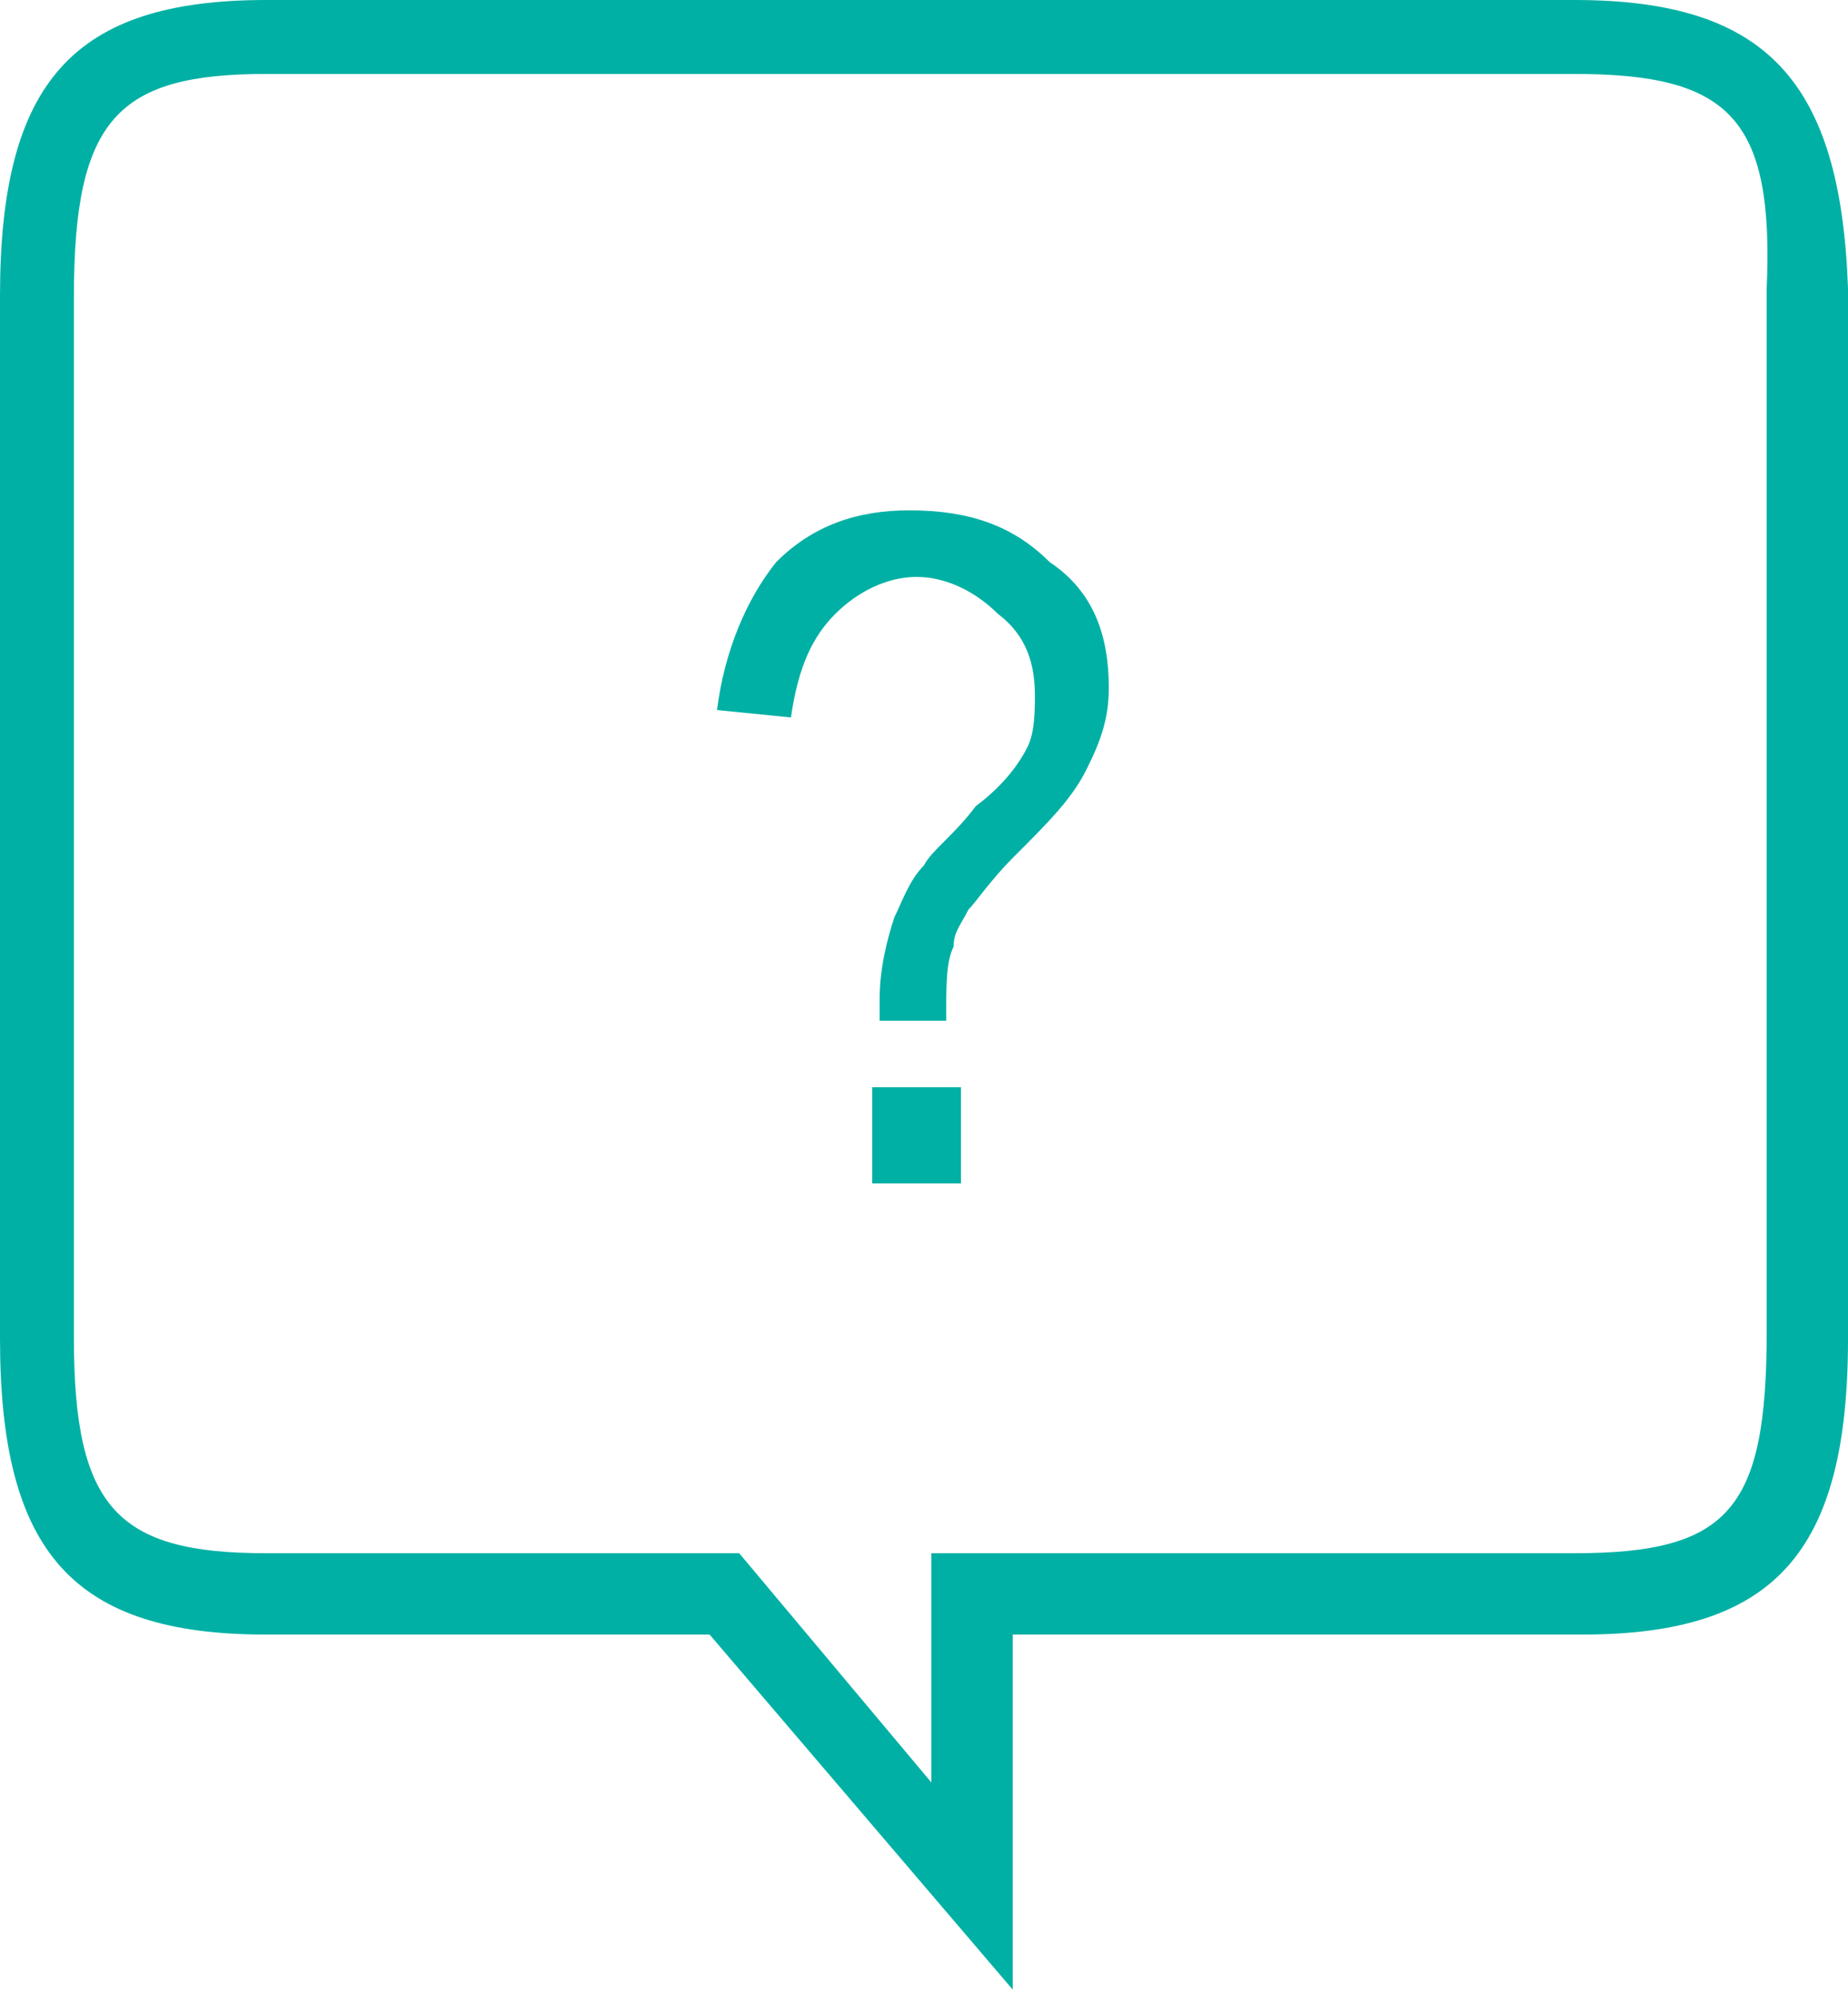<svg width="25" height="27" fill="none" xmlns="http://www.w3.org/2000/svg"><g clip-path="url(#clip0_136_750)" fill="#00B0A4"><path d="M13.7 26.9l-4.1-4.8h-6C1 22.1 0 21 0 18.1V4c0-2.9 1-4 3.6-4h17.7c2.6 0 3.6 1.1 3.7 3.9v14.2c0 2.9-1 4-3.6 4h-7.7v4.8zM3.6 1C1.6 1 1 1.6 1 4v14.1c0 2.3.6 2.9 2.6 2.9H10l2.6 3.1V21h8.7c2.1 0 2.6-.6 2.6-3V3.9C24 1.6 23.4 1 21.3 1H3.6z"/><path d="M11.9 13.8v-.3c0-.4.1-.8.2-1.1.1-.2.2-.5.4-.7.1-.2.4-.4.7-.8.4-.3.6-.6.7-.8.1-.2.1-.5.1-.7 0-.4-.1-.8-.5-1.1-.3-.3-.7-.5-1.1-.5-.4 0-.8.2-1.1.5-.3.3-.5.7-.6 1.4l-1-.1c.1-.8.4-1.5.8-2 .5-.5 1.1-.7 1.8-.7.8 0 1.4.2 1.9.7.6.4.8 1 .8 1.7 0 .4-.1.7-.3 1.1-.2.4-.5.7-1 1.2-.3.3-.5.6-.6.7-.1.2-.2.3-.2.5-.1.2-.1.5-.1 1h-.9zm-.1 2.2v-1.3H13V16h-1.2z"/></g><defs><clipPath id="clip0_136_750"><path fill="#fff" d="M0 0h25v26.9H0z"/></clipPath></defs></svg>